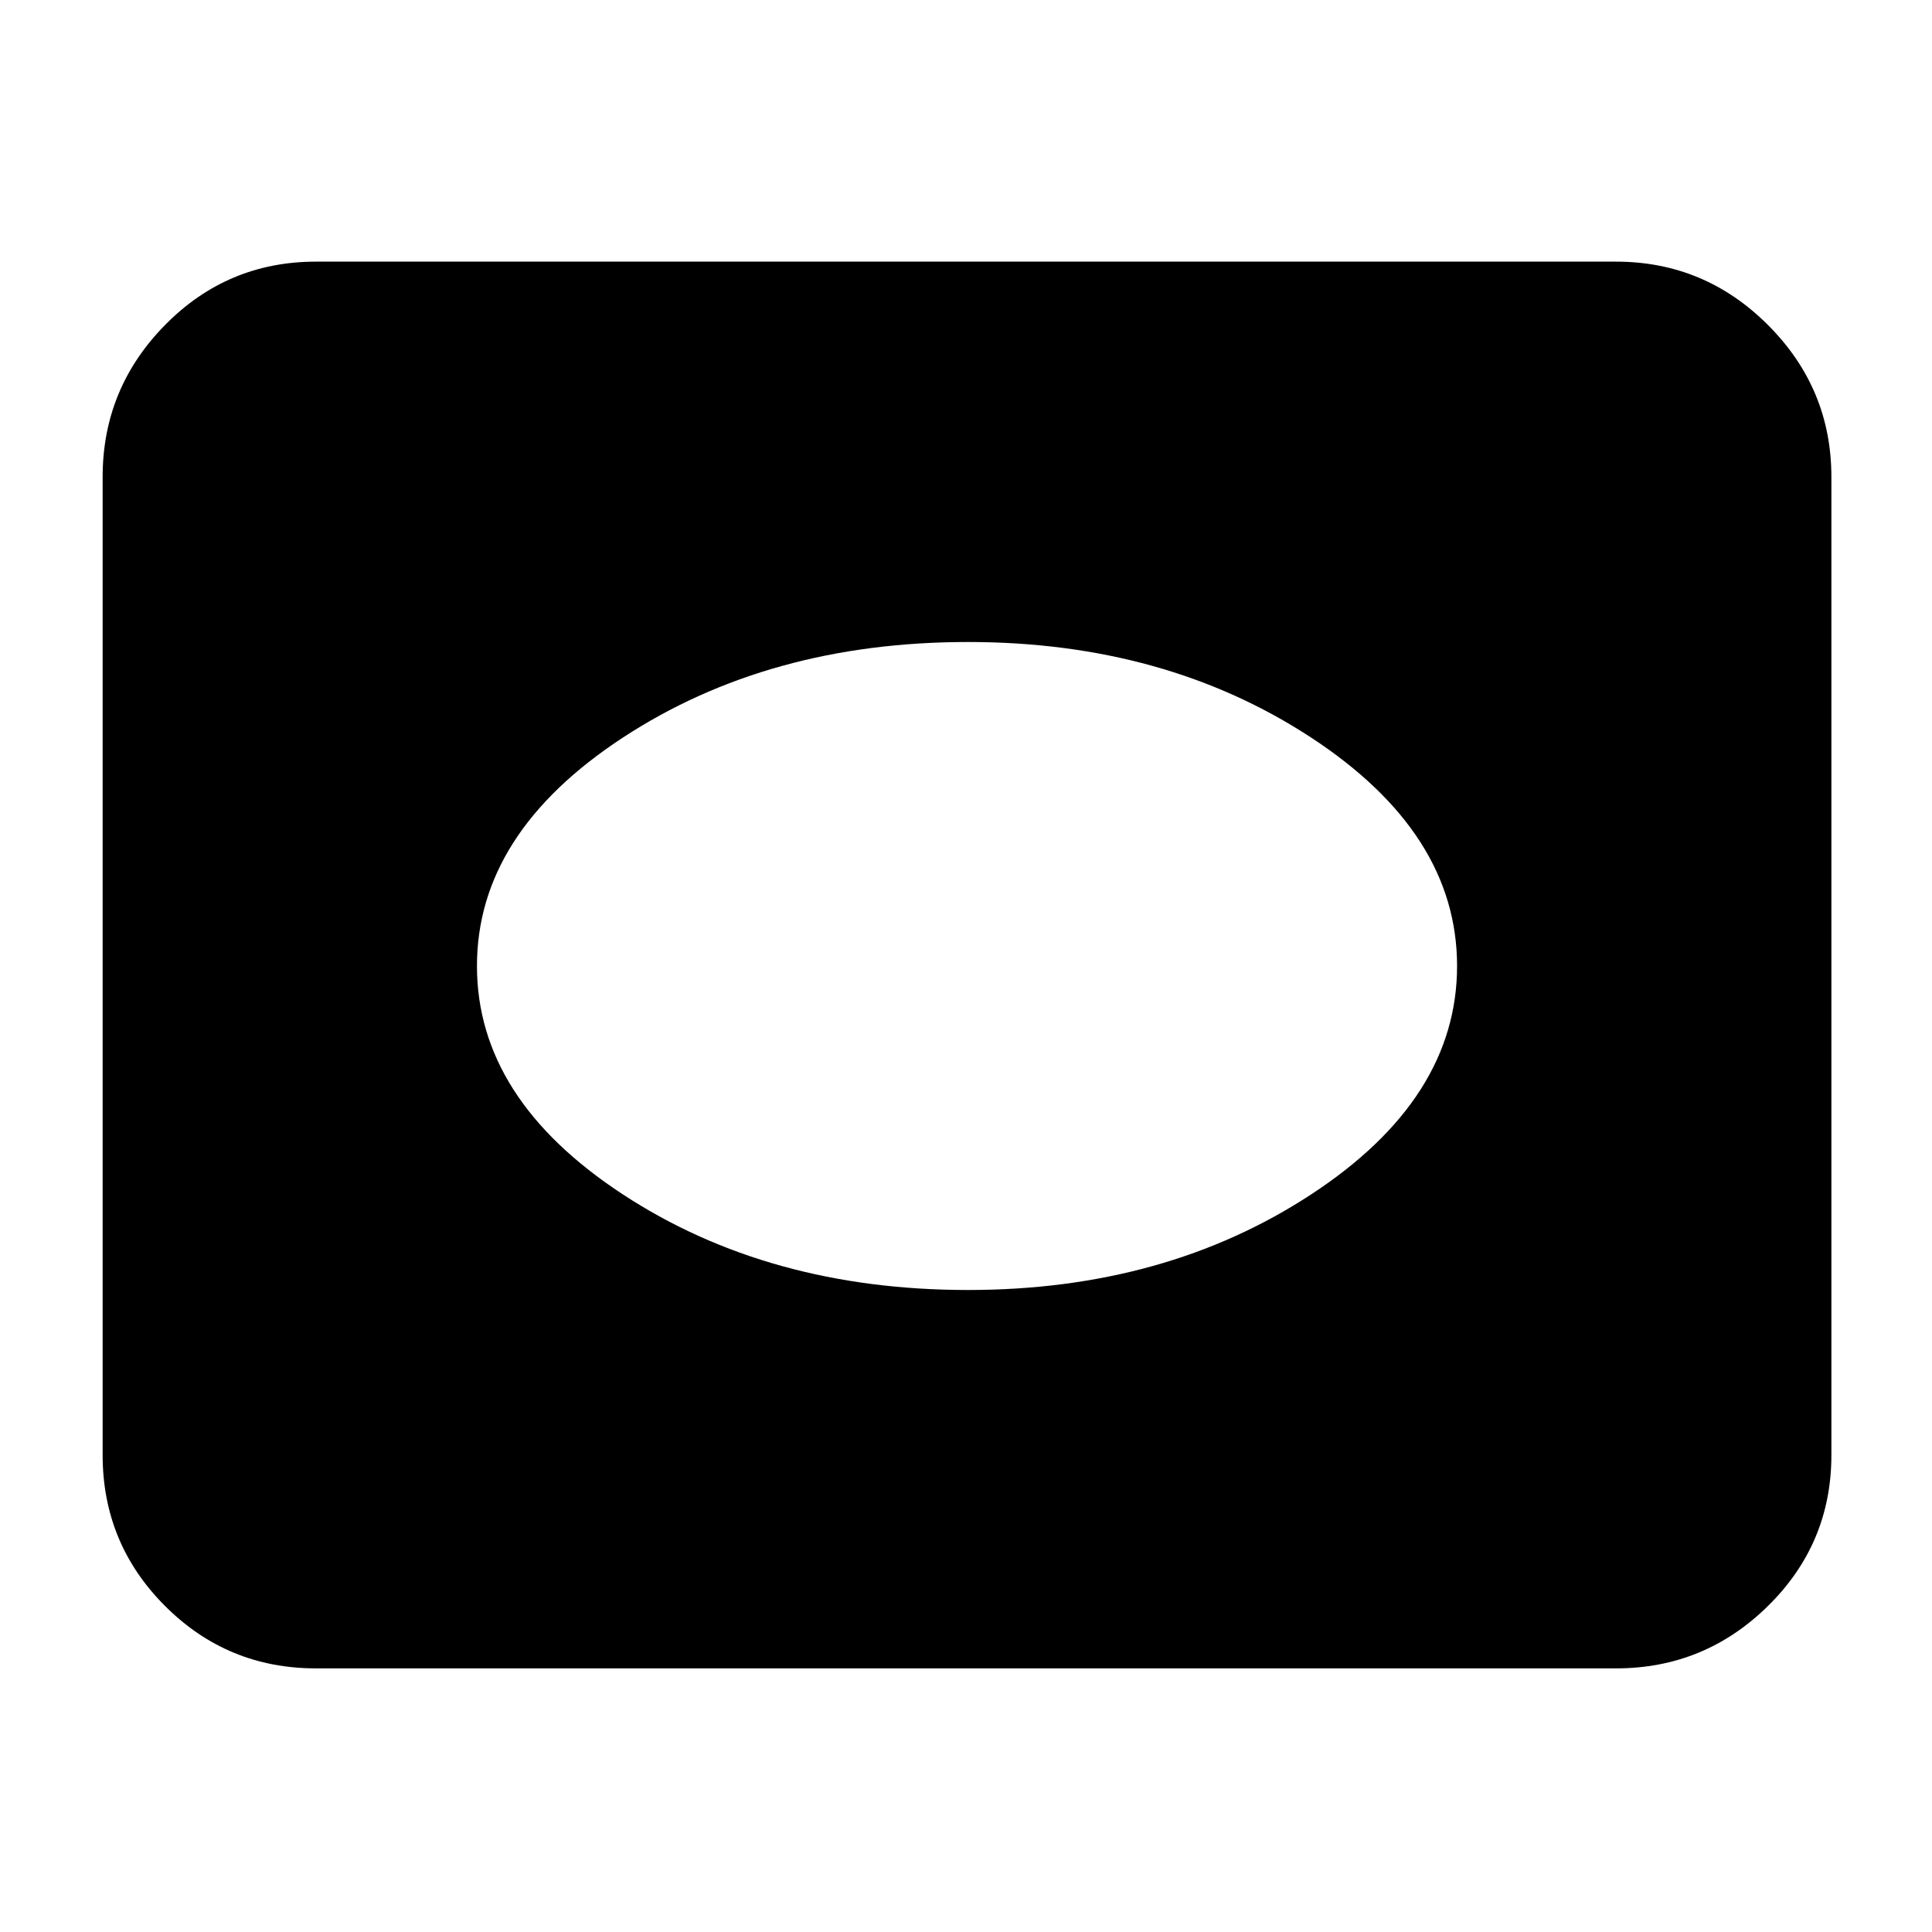<svg xmlns="http://www.w3.org/2000/svg" height="40" width="40"><path d="M20.042 26.708Q24.125 26.708 27.146 24.729Q30.167 22.75 30.167 20Q30.167 17.25 27.146 15.271Q24.125 13.292 20.042 13.292Q15.917 13.292 12.896 15.271Q9.875 17.25 9.875 20Q9.875 22.75 12.896 24.729Q15.917 26.708 20.042 26.708ZM6.542 34.542Q4.708 34.542 3.417 33.25Q2.125 31.958 2.125 30.125V9.875Q2.125 8.042 3.417 6.729Q4.708 5.417 6.542 5.417H33.458Q35.292 5.417 36.604 6.729Q37.917 8.042 37.917 9.875V30.125Q37.917 31.958 36.604 33.25Q35.292 34.542 33.458 34.542Z"/></svg>